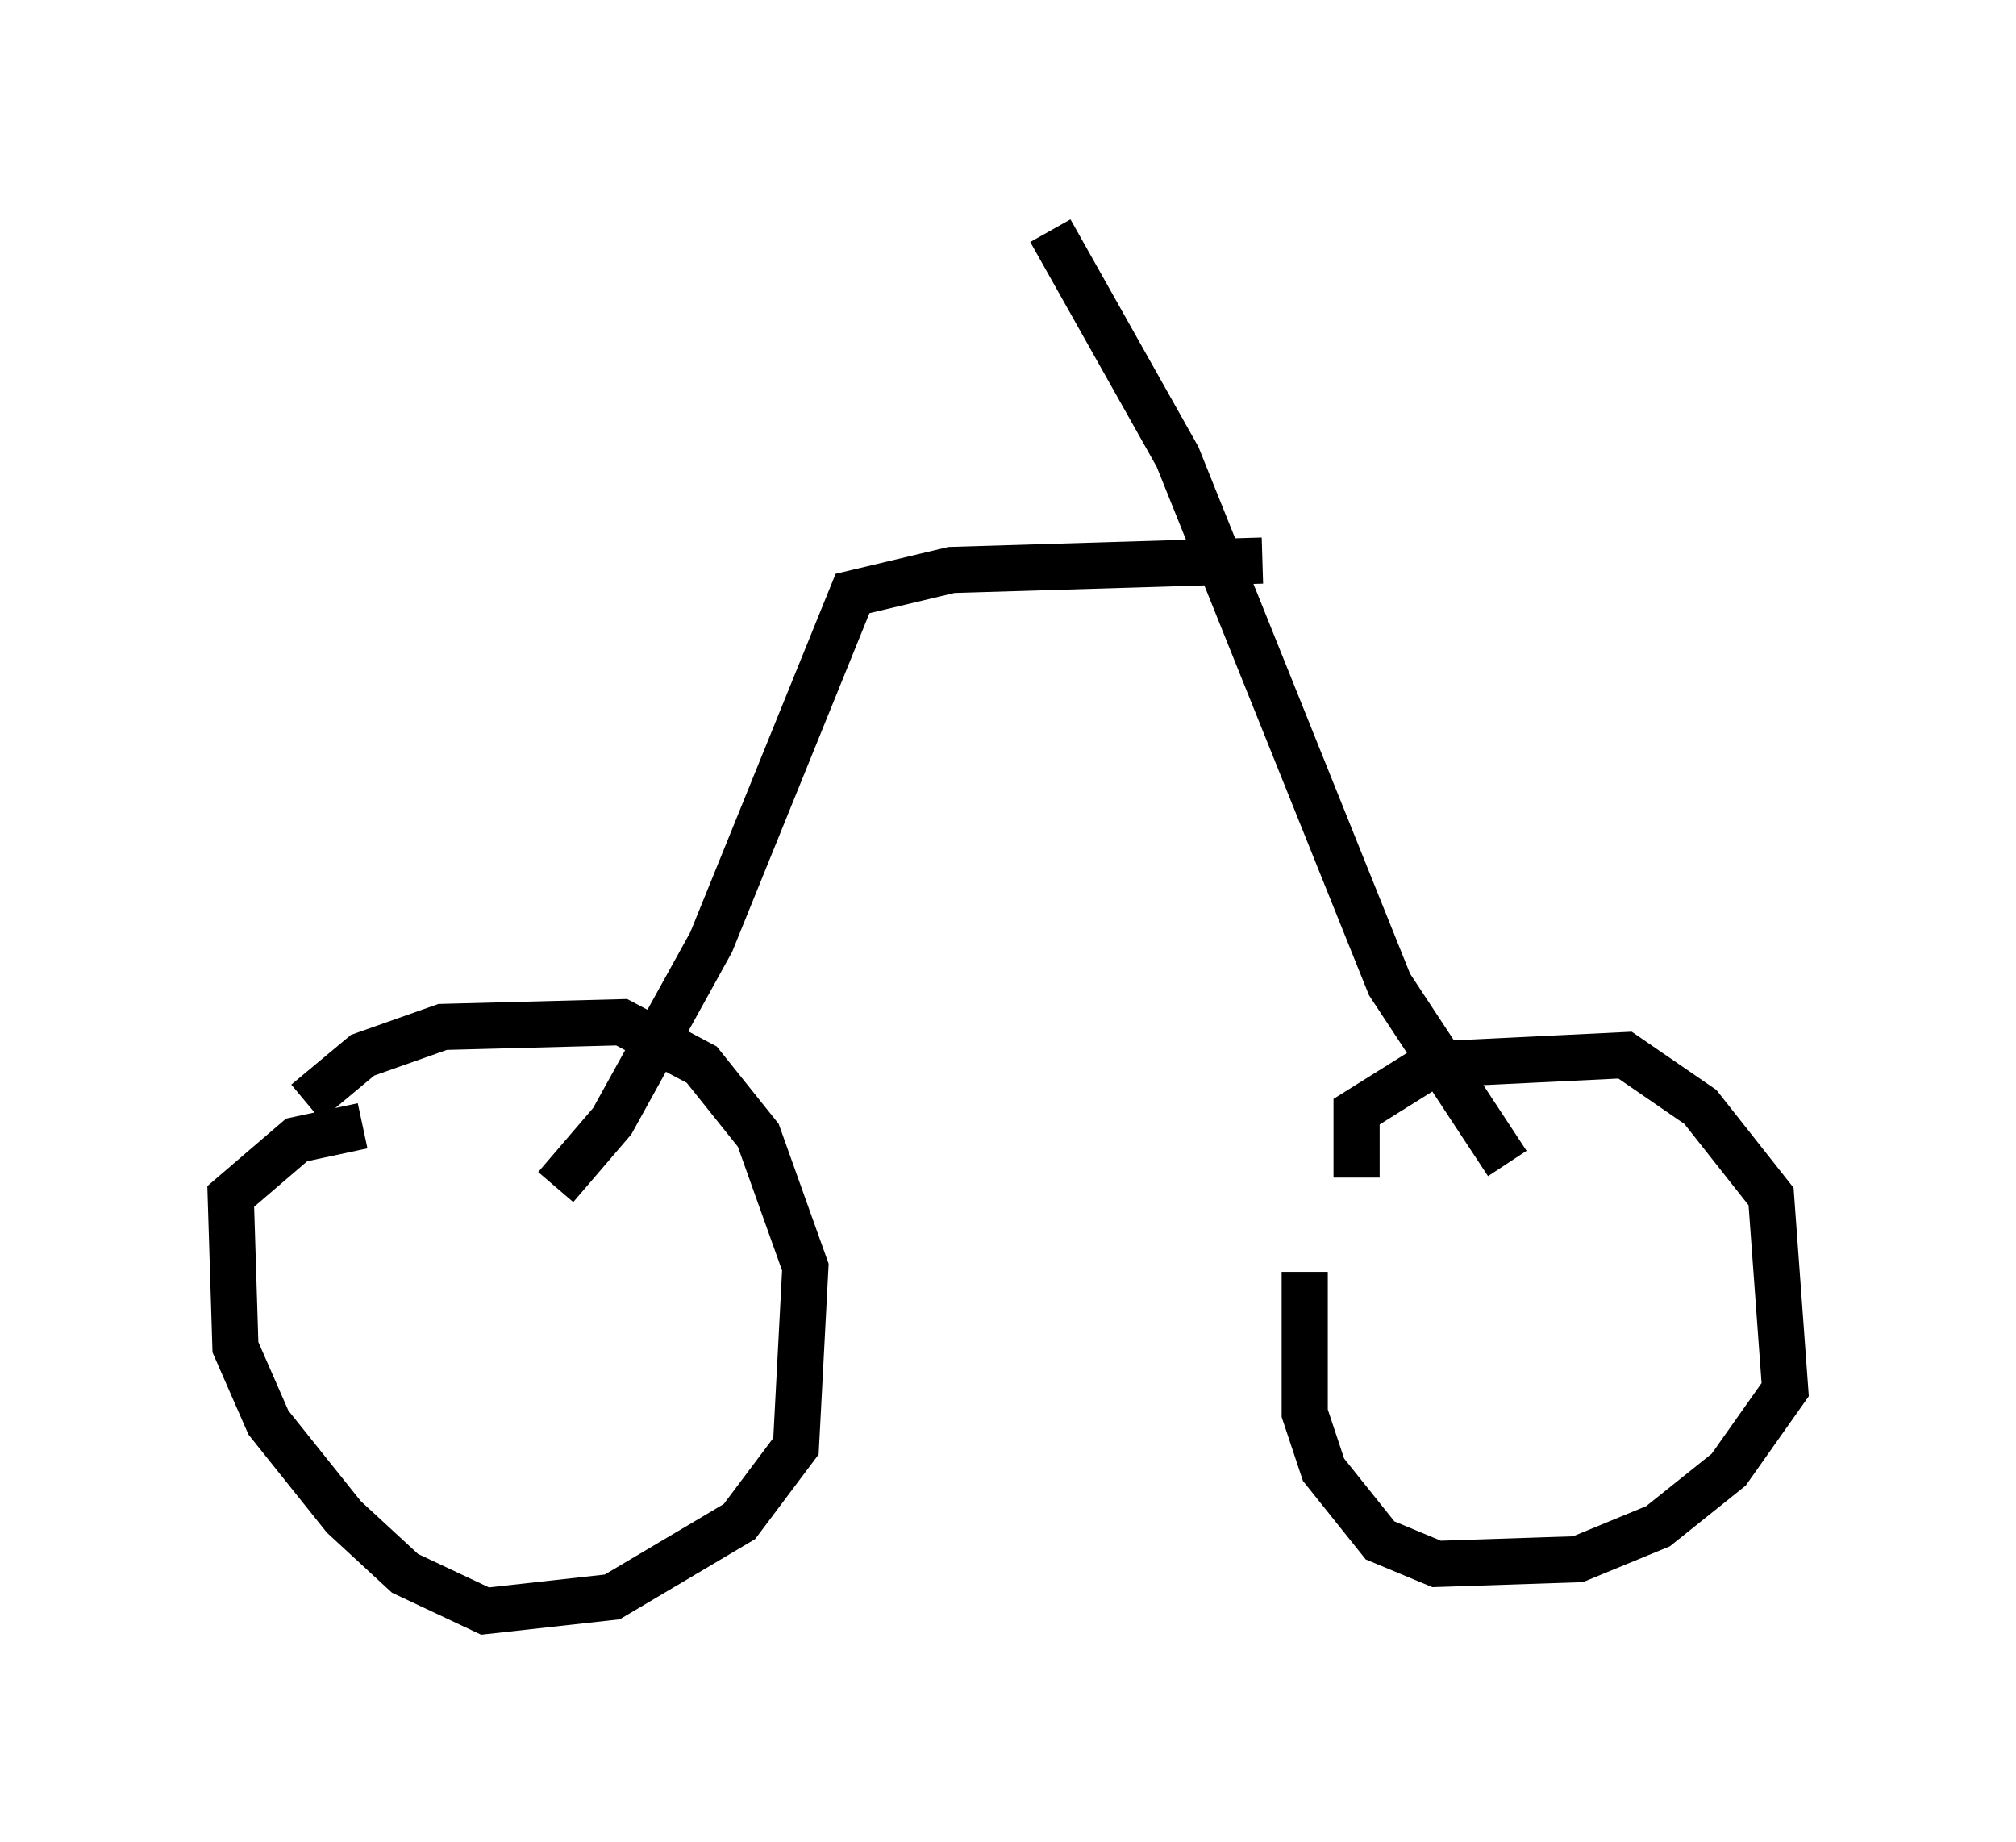 <?xml version="1.0" encoding="utf-8" ?>
<svg baseProfile="full" height="39.911" version="1.1" width="43.688" xmlns="http://www.w3.org/2000/svg" xmlns:ev="http://www.w3.org/2001/xml-events" xmlns:xlink="http://www.w3.org/1999/xlink"><defs /><rect fill="white" height="39.911" width="43.688" x="0" y="0" /><path d="M6.327, 25.621 m0.306, -1.735 l1.225, -1.021 1.735, -0.613 l3.879, -0.102 1.735, 0.919 l1.225, 1.531 1.021, 2.858 l-0.204, 3.879 -1.225, 1.633 l-2.756, 1.633 -2.756, 0.306 l-1.735, -0.817 -1.327, -1.225 l-1.633, -2.042 -0.715, -1.633 l-0.102, -3.267 1.429, -1.225 l1.429, -0.306 m21.54, 1.123 l0.0, -1.429 1.633, -1.021 l4.185, -0.204 1.633, 1.123 l1.531, 1.94 0.306, 4.185 l-1.225, 1.735 -1.531, 1.225 l-1.735, 0.715 -3.063, 0.102 l-1.225, -0.51 -1.225, -1.531 l-0.408, -1.225 0.0, -3.063 m4.39, -2.348 l-2.552, -3.879 -4.594, -11.433 l-2.756, -4.9 m-10.719, 20.723 l1.225, -1.429 2.144, -3.879 l3.063, -7.554 2.144, -0.51 l6.738, -0.204 " fill="none" stroke="black" stroke-width="1" /></svg>